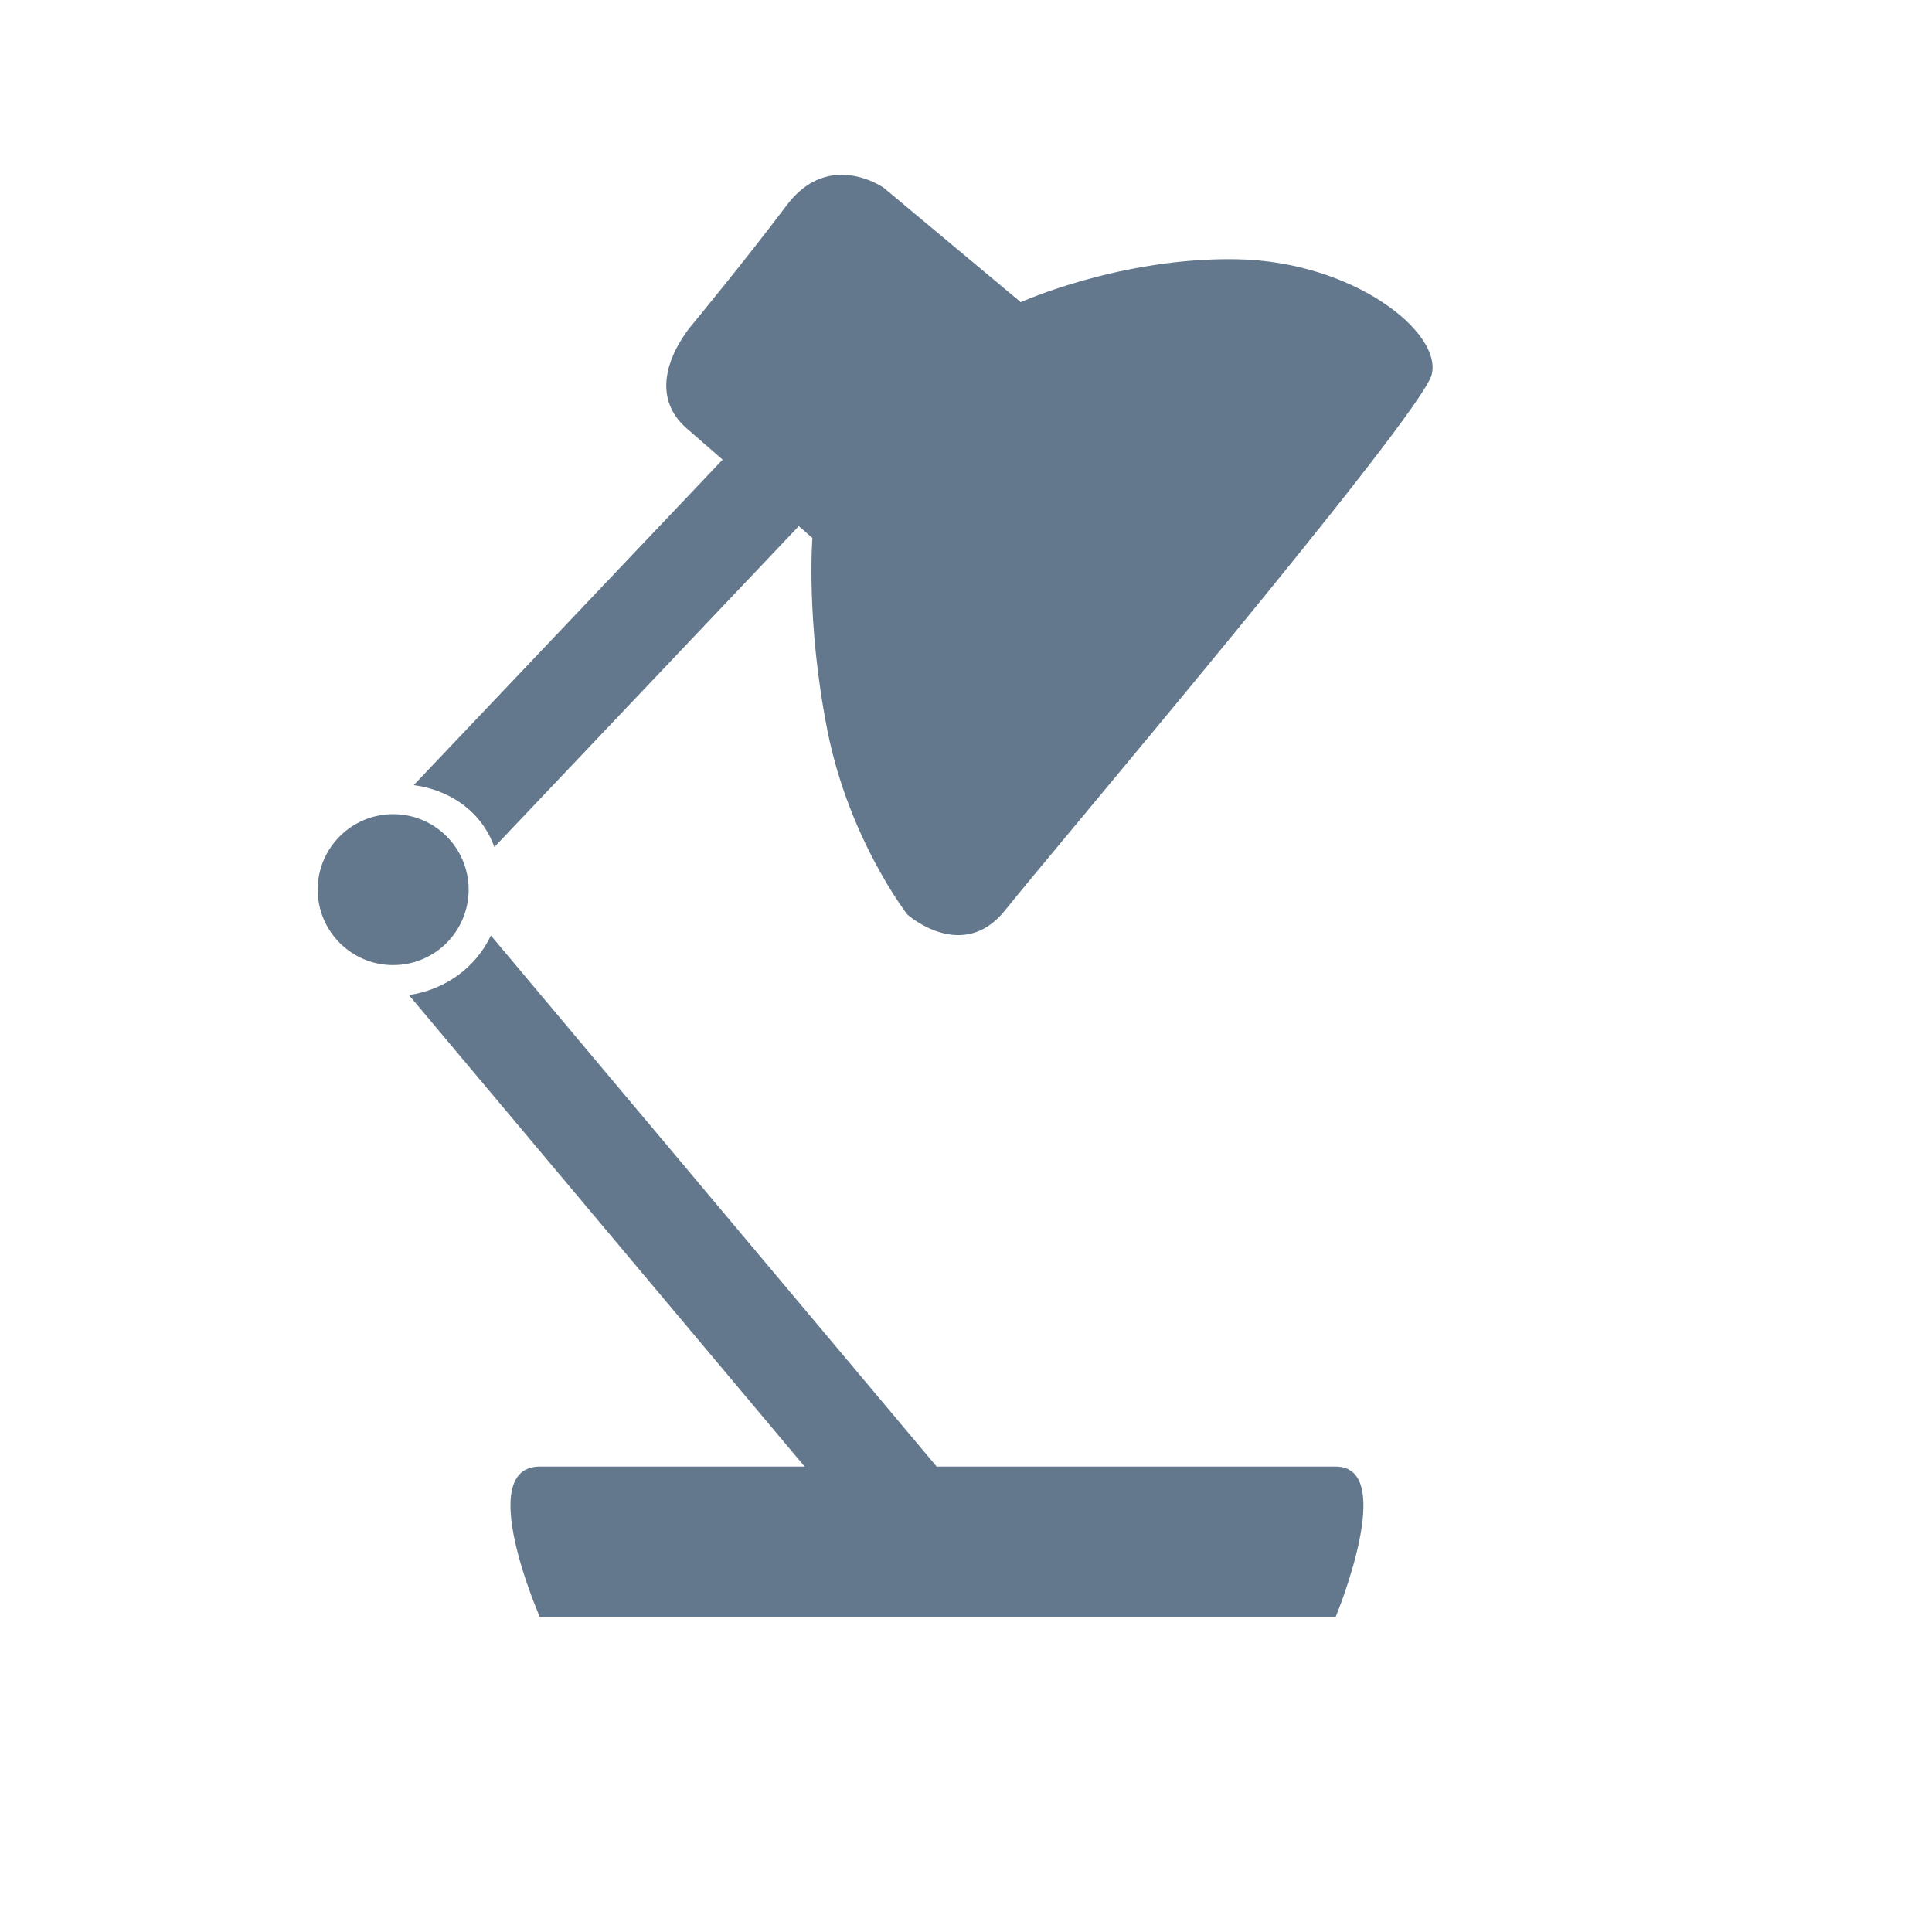 <?xml version="1.0" encoding="utf-8"?>
<!-- Generator: Adobe Illustrator 15.0.2, SVG Export Plug-In . SVG Version: 6.00 Build 0)  -->
<!DOCTYPE svg PUBLIC "-//W3C//DTD SVG 1.1//EN" "http://www.w3.org/Graphics/SVG/1.1/DTD/svg11.dtd">
<svg version="1.1" id="Layer_1" xmlns="http://www.w3.org/2000/svg" xmlns:xlink="http://www.w3.org/1999/xlink" x="0px" y="0px"
	 width="32px" height="32px" viewBox="0 0 32 32" enable-background="new 0 0 32 32" xml:space="preserve">
<rect x="-1" y="-1" fill="none" width="32" height="32"/>
<path fill="#64788D" d="M22.123,24.291h-6.609l-7.383-8.796c-0.251,0.532-0.755,0.896-1.357,0.987l6.553,7.809H8.941
	c-1.094,0,0,2.49,0,2.49h13.182C22.123,26.781,23.158,24.291,22.123,24.291z"/>
<g>
	<g>
		<g>
			<path id="SVGID_2_" fill="#64788D" d="M5.262,14.735c0,0.691,0.56,1.25,1.25,1.25c0.691,0,1.25-0.559,1.25-1.25
				c0-0.69-0.559-1.25-1.25-1.25C5.822,13.485,5.262,14.045,5.262,14.735"/>
		</g>
	</g>
</g>
<path fill="#64788D" d="M20.486,4.294c-1.928-0.035-3.579,0.711-3.579,0.711l-2.269-1.894c0,0-0.304-0.216-0.697-0.216
	c-0.284,0-0.615,0.113-0.909,0.503c-0.7,0.929-1.552,1.961-1.552,1.961S10.551,6.383,11.379,7.1c0.198,0.171,0.396,0.344,0.59,0.513
	l-5.116,5.391c0.625,0.085,1.131,0.455,1.335,1.026l5.043-5.316c0.138,0.121,0.225,0.197,0.225,0.197s-0.11,1.371,0.248,3.185
	s1.326,3.053,1.326,3.053s0.914,0.813,1.621-0.076c0.705-0.889,6.873-8.164,7.062-8.866C23.895,5.505,22.415,4.329,20.486,4.294z"/>
</svg>
